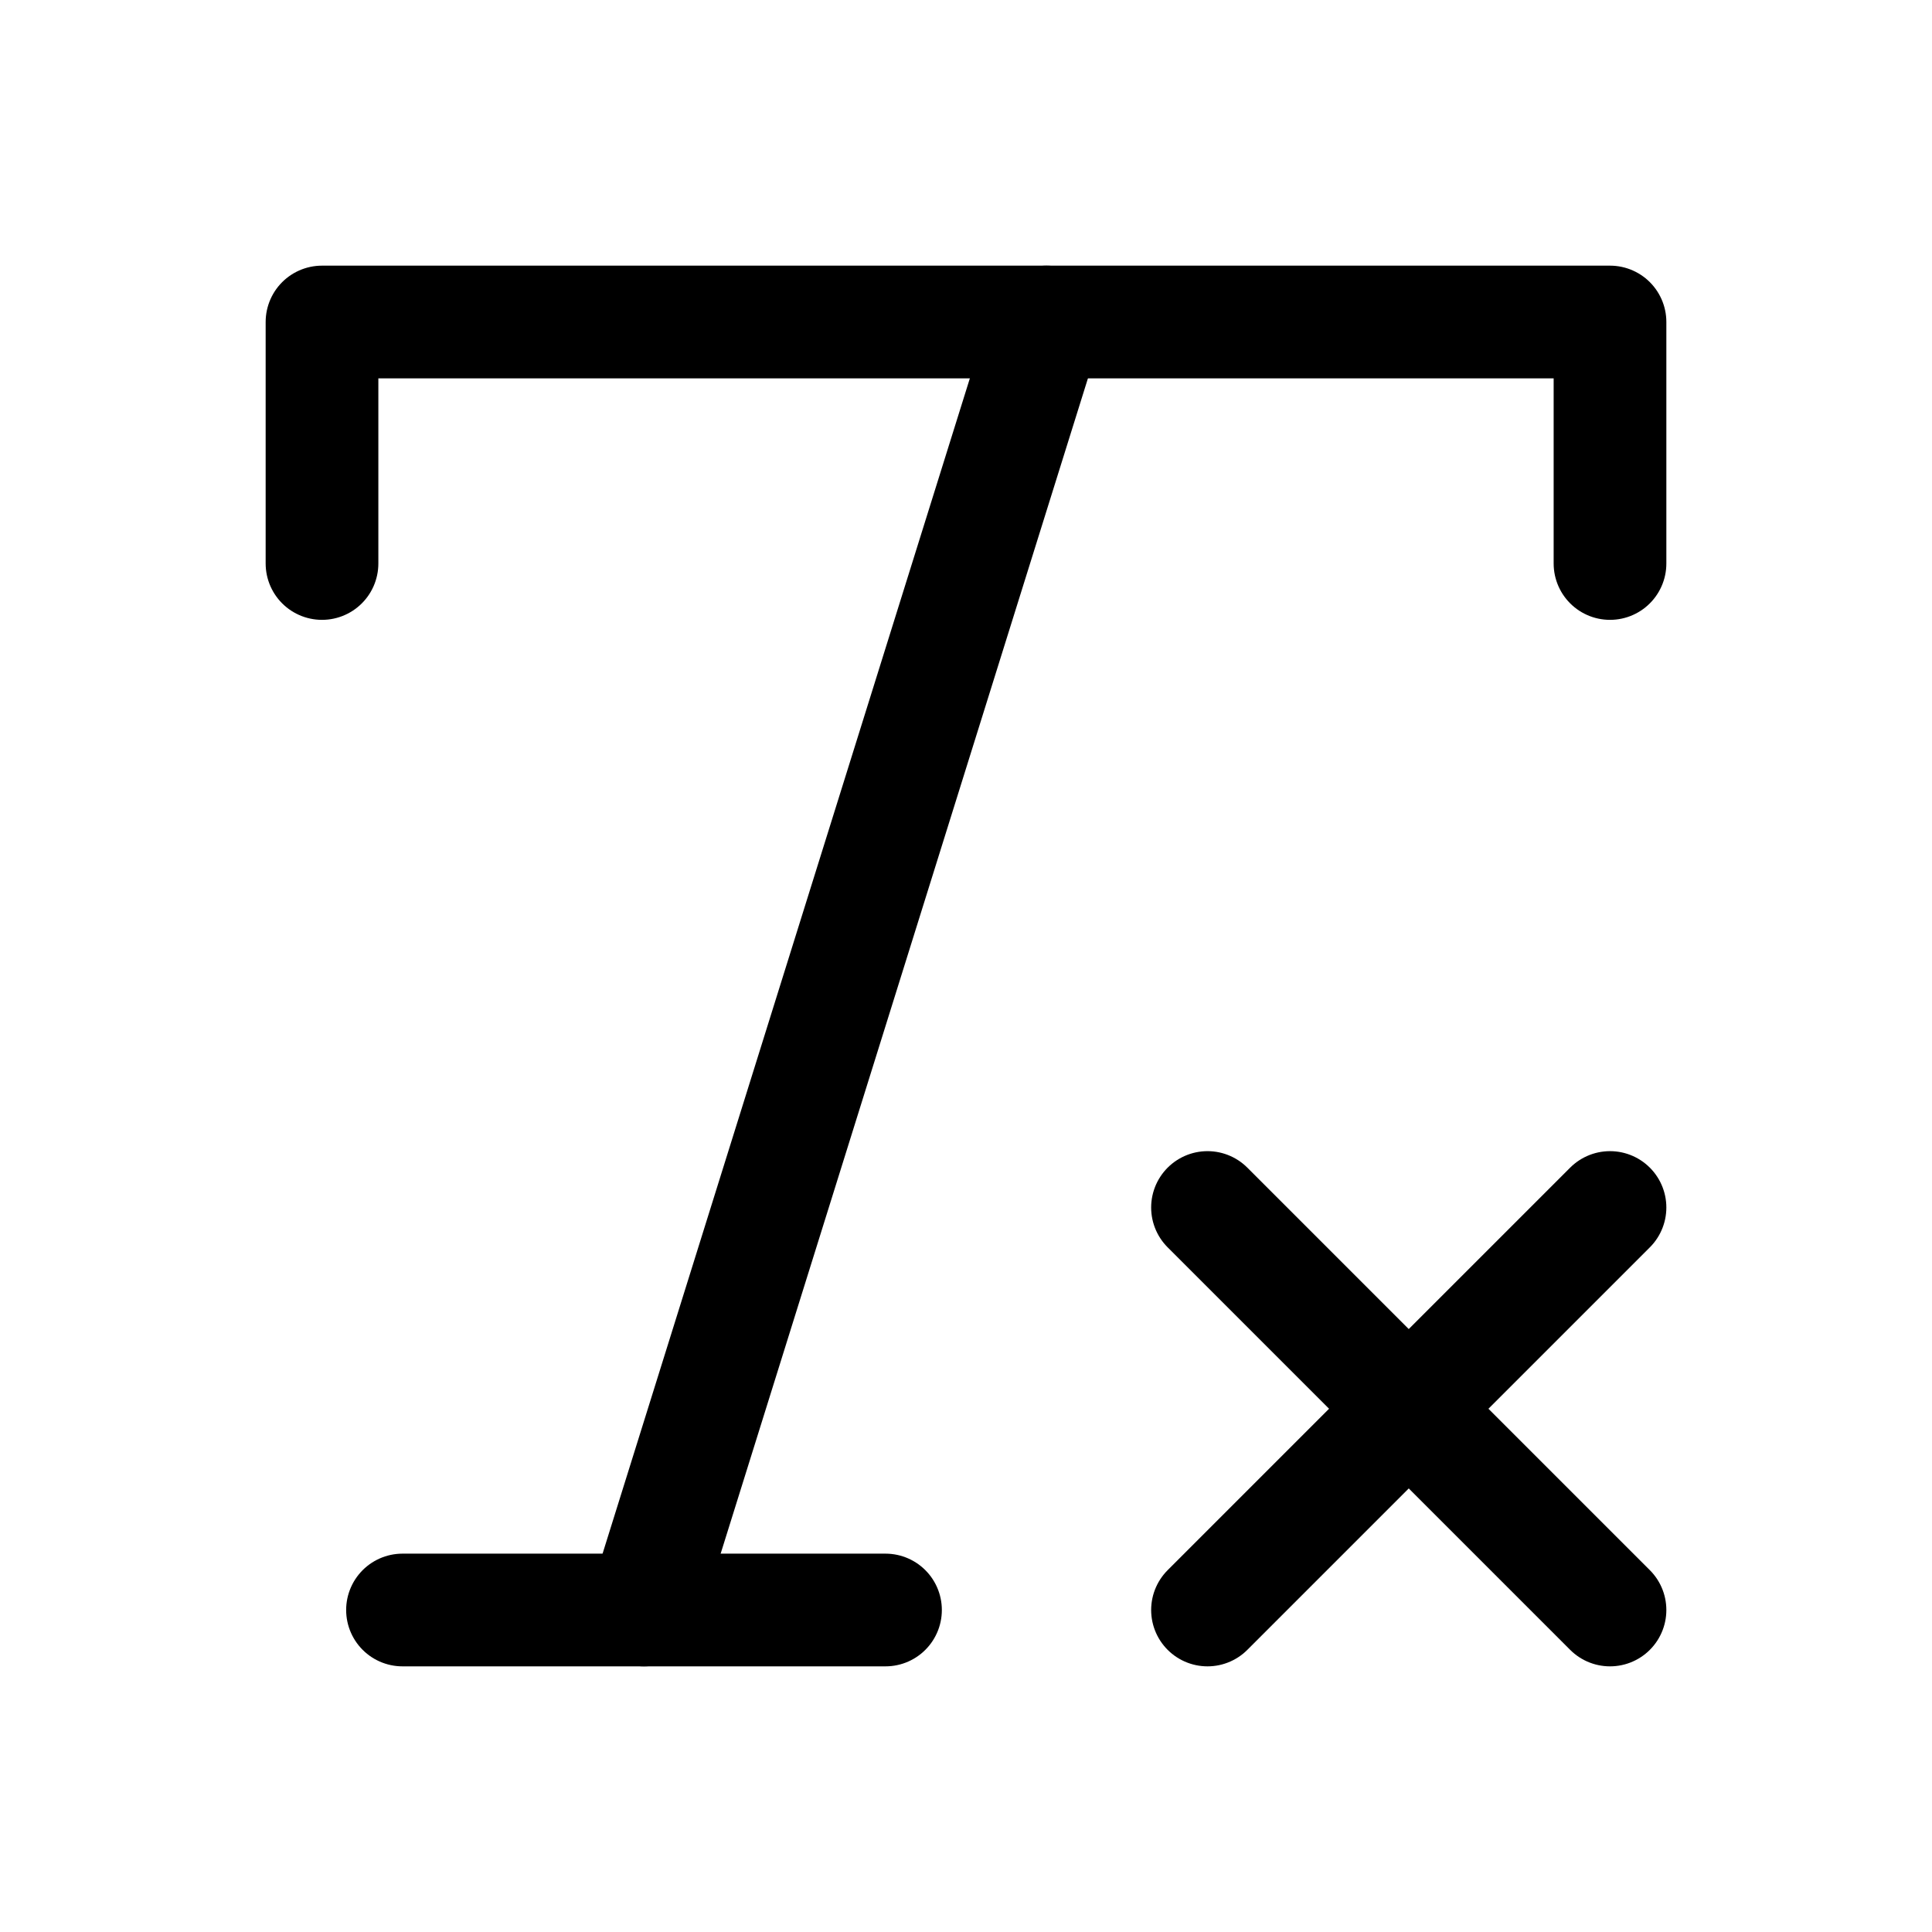 <svg
  xmlns="http://www.w3.org/2000/svg"
  width="24"
  height="24"
  viewBox="0 0 24 24"
  fill="none"
  stroke="currentColor"
  stroke-width="1.4"
  stroke-linecap="round"
  stroke-linejoin="round"
>
  <path d="M4 7V4h16v3"  vector-effect="non-scaling-stroke"/>
  <path d="M5 20h6"  vector-effect="non-scaling-stroke"/>
  <path d="M13 4 8 20"  vector-effect="non-scaling-stroke"/>
  <path d="m15 15 5 5"  vector-effect="non-scaling-stroke"/>
  <path d="m20 15-5 5"  vector-effect="non-scaling-stroke"/>
</svg>
